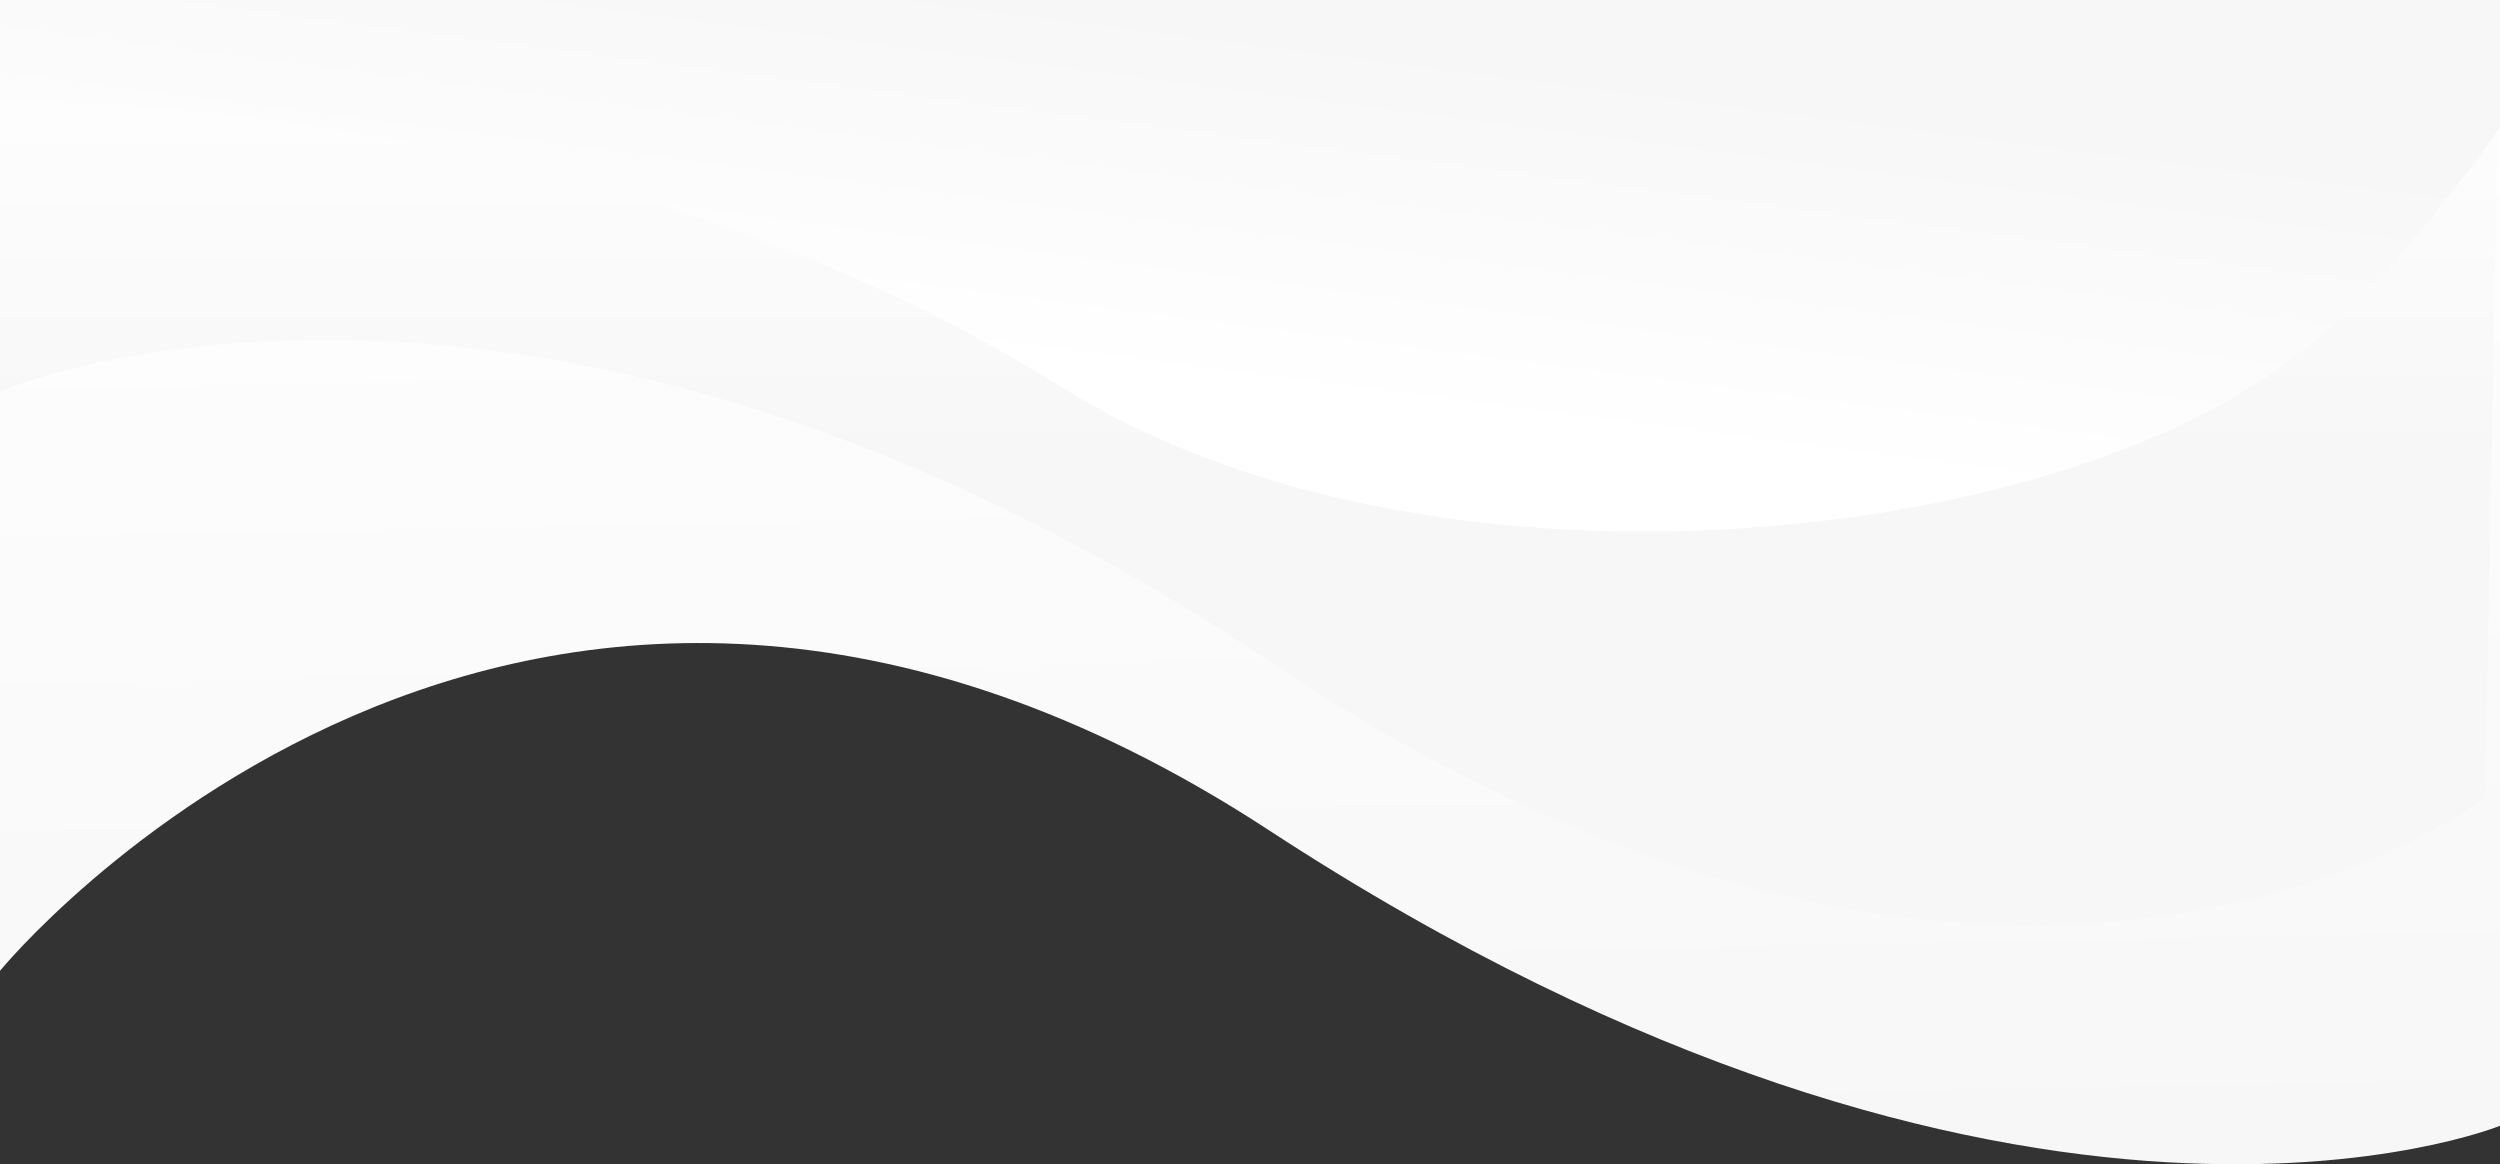 <svg id="Group_518" data-name="Group 518" xmlns="http://www.w3.org/2000/svg" xmlns:xlink="http://www.w3.org/1999/xlink" width="1279.082" height="595.673" viewBox="0 0 1279.082 595.673">
  <rect x="0" y="0" width="1279.082" height="595.673" fill="#333333" stroke="none"/>
  <defs>
    <linearGradient id="linear-gradient" x1="0.477" x2="0.521" y2="1.042" gradientUnits="objectBoundingBox">
      <stop offset="0" stop-color="#fff"/>
      <stop offset="1" stop-color="#f7f7f7"/>
    </linearGradient>
    <linearGradient id="linear-gradient-2" x1="0.477" x2="0.478" y2="0.579" xlink:href="#linear-gradient"/>
    <linearGradient id="linear-gradient-3" x1="0.388" y1="0.582" x2="0.637" y2="0.106" xlink:href="#linear-gradient"/>
  </defs>
  <path id="Path_3" data-name="Path 3" d="M0,496.693S264.362,173.288,649.126,424.71s629.956,151.27,629.956,151.27V.333H0Z" fill="url(#linear-gradient)"/>
  <path id="Path_312" data-name="Path 312" d="M0,200.21S269.166,84.236,650.368,339s621.084,69.18,621.084,69.18L1279.082.333H0Z" fill="url(#linear-gradient-2)"/>
  <path id="Path_313" data-name="Path 313" d="M0,51.995s299.357-6.546,543.216,146.425c189.477,118.857,515.95,80.967,635.686-19.685,43.263-32.349,100.18-113.066,100.18-113.066V.333H0Z" transform="translate(0 -0.333)" fill="url(#linear-gradient-3)"/>
</svg>
